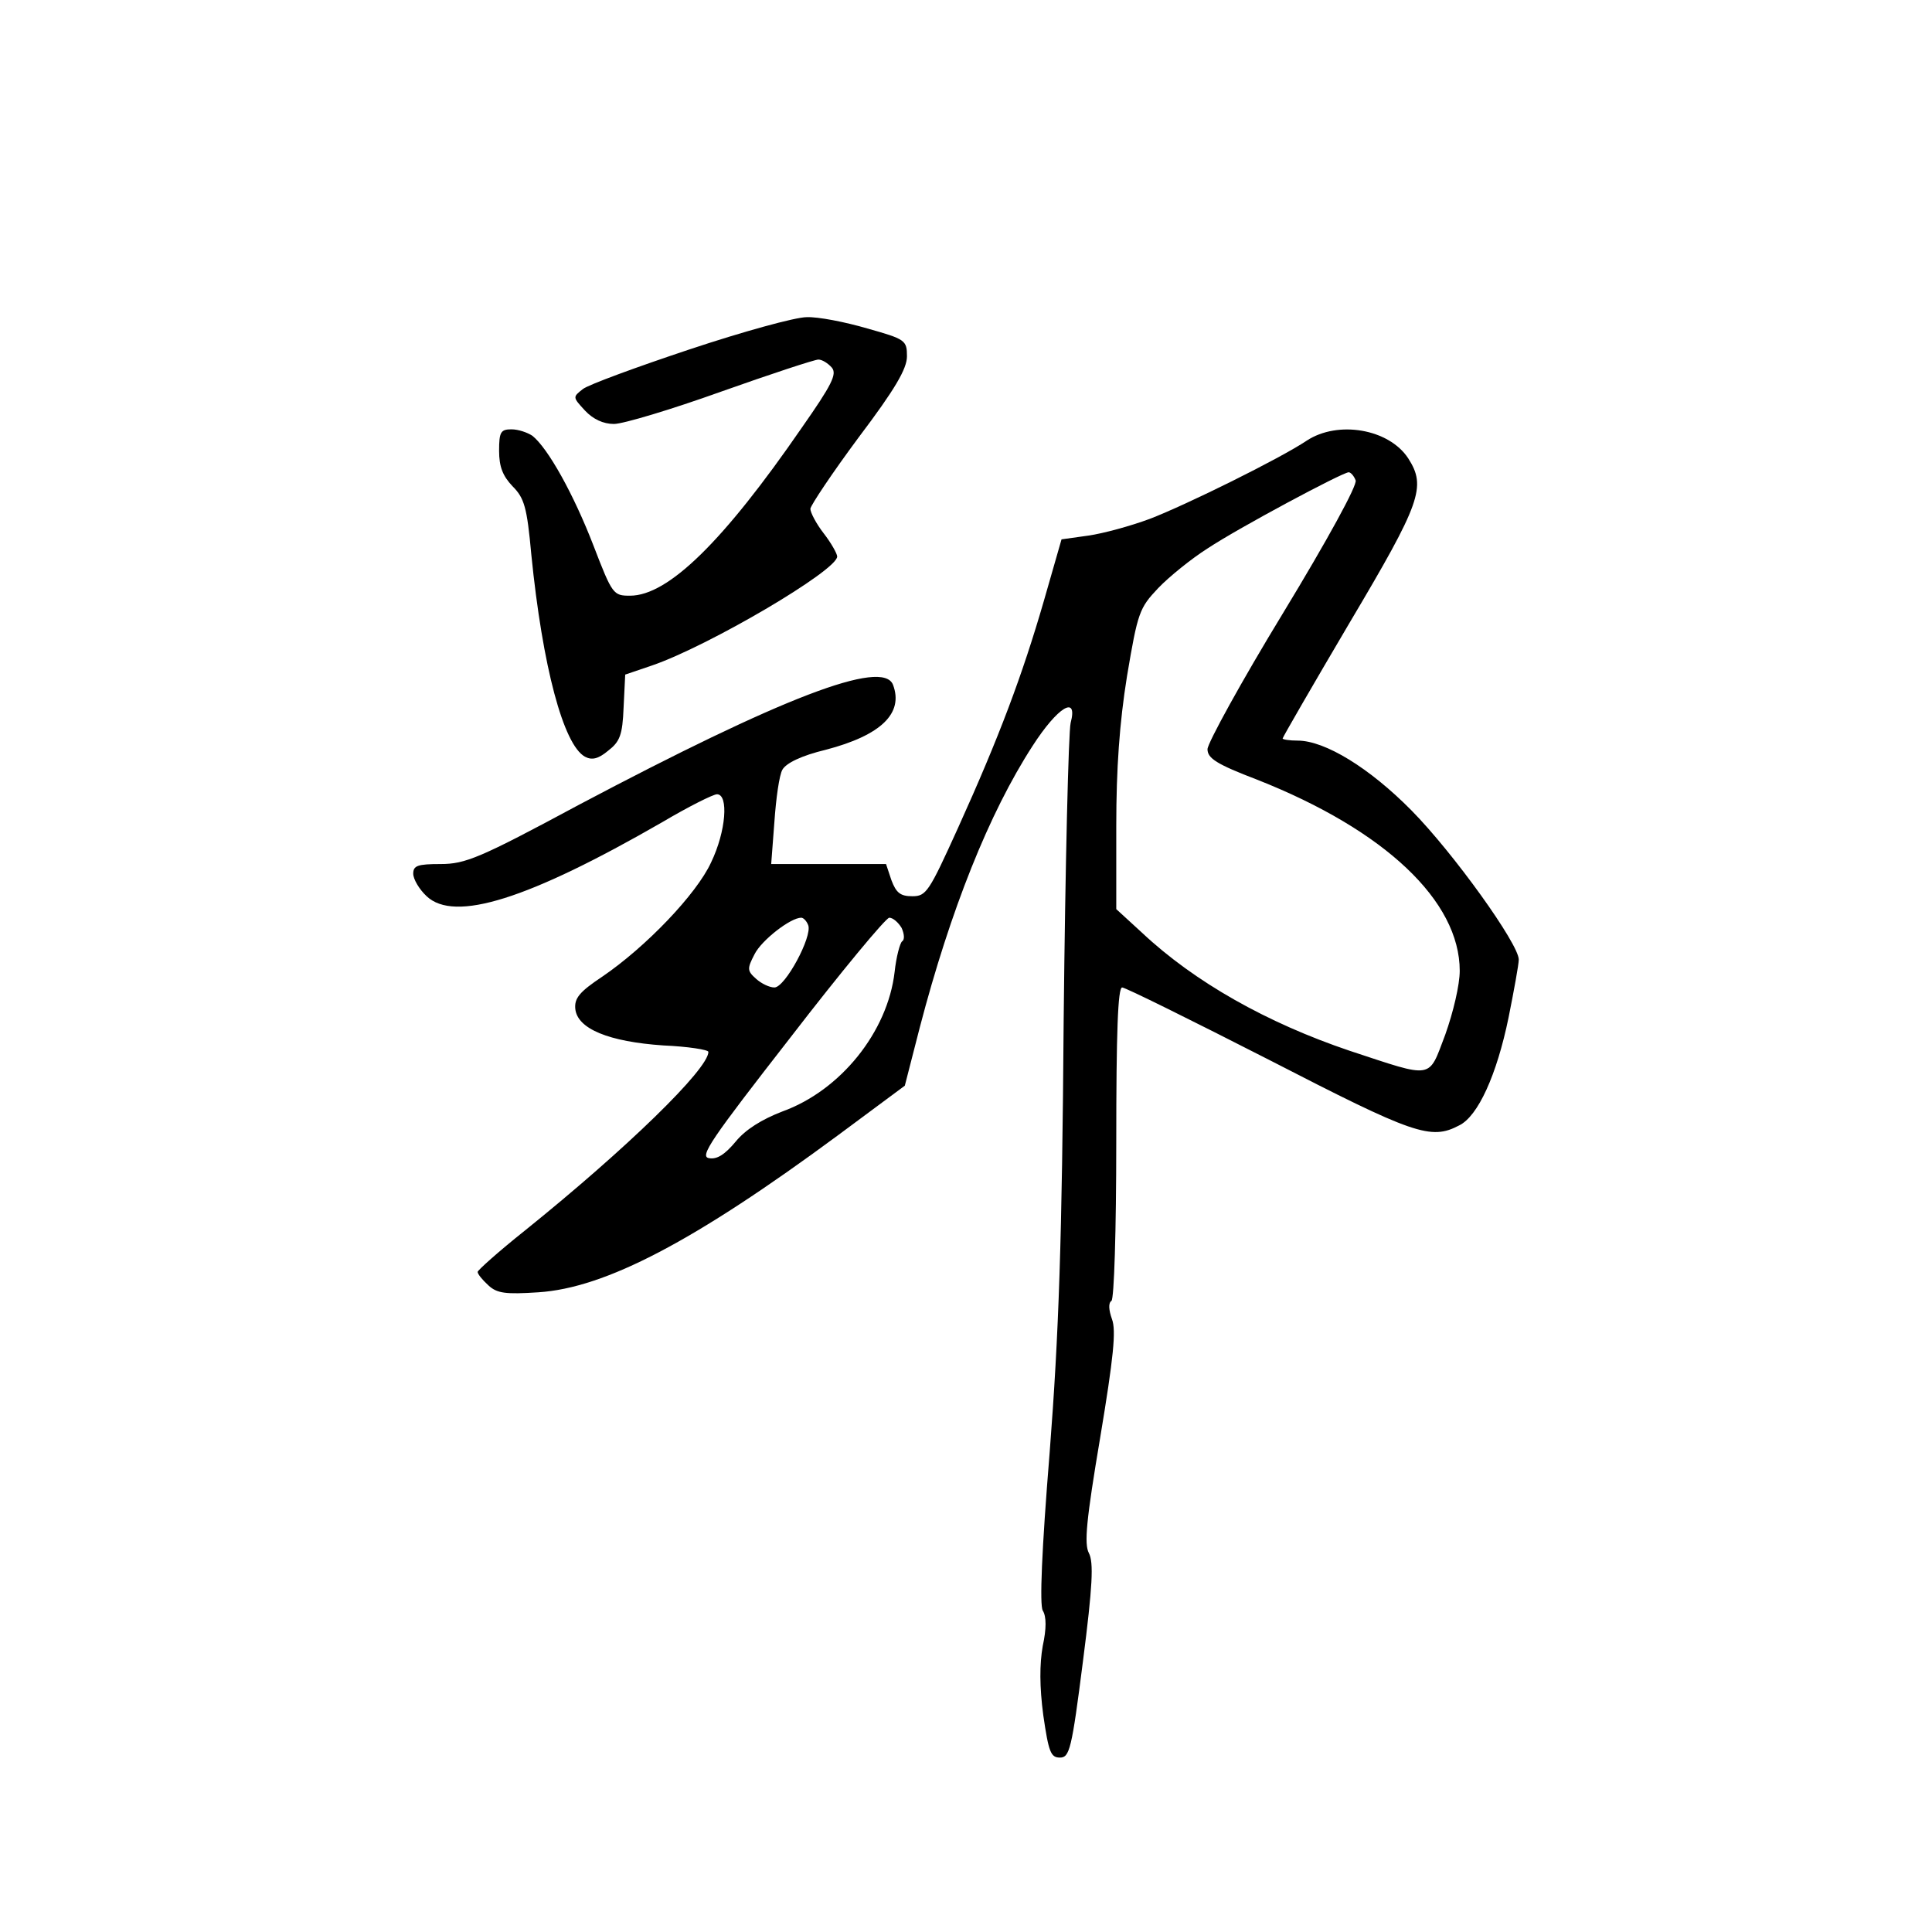 <?xml version="1.0" standalone="no"?>
<!DOCTYPE svg PUBLIC "-//W3C//DTD SVG 20010904//EN"
 "http://www.w3.org/TR/2001/REC-SVG-20010904/DTD/svg10.dtd">
<svg version="1.0" xmlns="http://www.w3.org/2000/svg"
 width="360pt" height="360pt" viewBox="0 0 360 360"
 preserveAspectRatio="xMidYMid meet">
<g transform="translate(0,360) scale(0.1,-0.1)"
fill="#000000" stroke="none">
<path d="M1285 2949 c-99 -33 -189 -66 -199 -74 -19 -15 -19 -15 4 -40 15 -16
34 -25 54 -25 17 0 107 27 199 60 93 33 175 60 182 60 7 0 18 -7 25 -15 10
-12 0 -32 -56 -112 -146 -212 -249 -313 -320 -313 -31 0 -33 2 -68 93 -37 96
-85 182 -114 205 -9 6 -26 12 -39 12 -20 0 -23 -5 -23 -40 0 -30 7 -47 25 -66
22 -22 27 -39 35 -127 21 -210 60 -355 100 -377 13 -7 25 -4 43 11 22 17 27
29 29 81 l3 61 50 17 c105 36 345 177 345 203 0 5 -11 25 -25 43 -14 18 -25
39 -25 46 1 7 41 67 90 133 68 90 90 128 90 151 0 30 -3 32 -74 52 -41 12 -92
22 -113 21 -21 0 -119 -27 -218 -60z"/>
<path d="M2435 2779 c-49 -33 -225 -120 -293 -146 -35 -13 -86 -27 -114 -31
l-50 -7 -33 -115 c-40 -138 -83 -253 -160 -423 -54 -119 -59 -127 -85 -127
-22 0 -30 6 -39 30 l-10 30 -107 0 -107 0 6 79 c3 43 9 87 15 97 7 12 35 26
81 37 103 27 145 68 125 121 -19 49 -208 -24 -586 -224 -184 -99 -211 -110
-257 -110 -43 0 -51 -3 -51 -18 0 -10 11 -29 25 -42 52 -49 189 -6 439 138 49
29 95 52 102 52 22 0 17 -69 -11 -127 -27 -59 -122 -158 -203 -213 -42 -28
-52 -40 -50 -60 4 -37 62 -61 164 -68 46 -2 84 -8 84 -12 0 -32 -152 -180
-342 -333 -49 -39 -88 -74 -88 -77 0 -4 9 -15 20 -25 16 -15 32 -17 93 -13
125 8 291 95 559 293 l124 92 28 109 c57 218 129 399 210 524 47 73 85 96 71
43 -4 -16 -10 -264 -13 -553 -3 -412 -9 -585 -26 -805 -15 -185 -19 -285 -13
-296 7 -11 7 -34 0 -66 -6 -34 -6 -76 1 -129 10 -69 14 -79 31 -79 18 0 22 15
43 180 18 140 20 184 11 201 -9 17 -5 61 21 215 25 150 30 200 22 221 -6 17
-7 30 -1 34 5 3 9 131 9 295 0 206 3 289 11 289 6 0 129 -61 274 -135 270
-139 301 -150 354 -122 35 17 70 94 92 201 10 50 19 99 19 108 0 29 -122 199
-200 278 -78 79 -161 130 -212 130 -15 0 -28 2 -28 4 0 2 56 99 125 216 133
224 143 253 109 306 -36 55 -131 71 -189 33z m91 -74 c4 -8 -53 -112 -135
-247 -78 -128 -141 -243 -141 -254 0 -17 17 -28 93 -57 238 -94 377 -226 377
-356 0 -26 -12 -77 -27 -119 -32 -84 -20 -82 -178 -30 -154 52 -289 128 -387
220 l-48 44 0 155 c0 107 6 192 20 279 20 119 23 127 58 164 20 21 62 55 92
74 59 39 250 141 263 142 4 0 10 -7 13 -15z m-1020 -829 c8 -21 -43 -116 -63
-116 -9 0 -24 7 -34 16 -17 15 -17 19 -3 46 13 26 67 68 87 68 4 0 10 -6 13
-14z m174 -5 c5 -11 6 -22 1 -25 -4 -3 -11 -29 -14 -57 -13 -112 -101 -221
-209 -260 -39 -15 -69 -34 -87 -56 -20 -24 -35 -34 -50 -31 -18 3 4 35 152
225 94 122 177 222 184 223 7 0 17 -9 23 -19z"/>
</g>
</svg>

